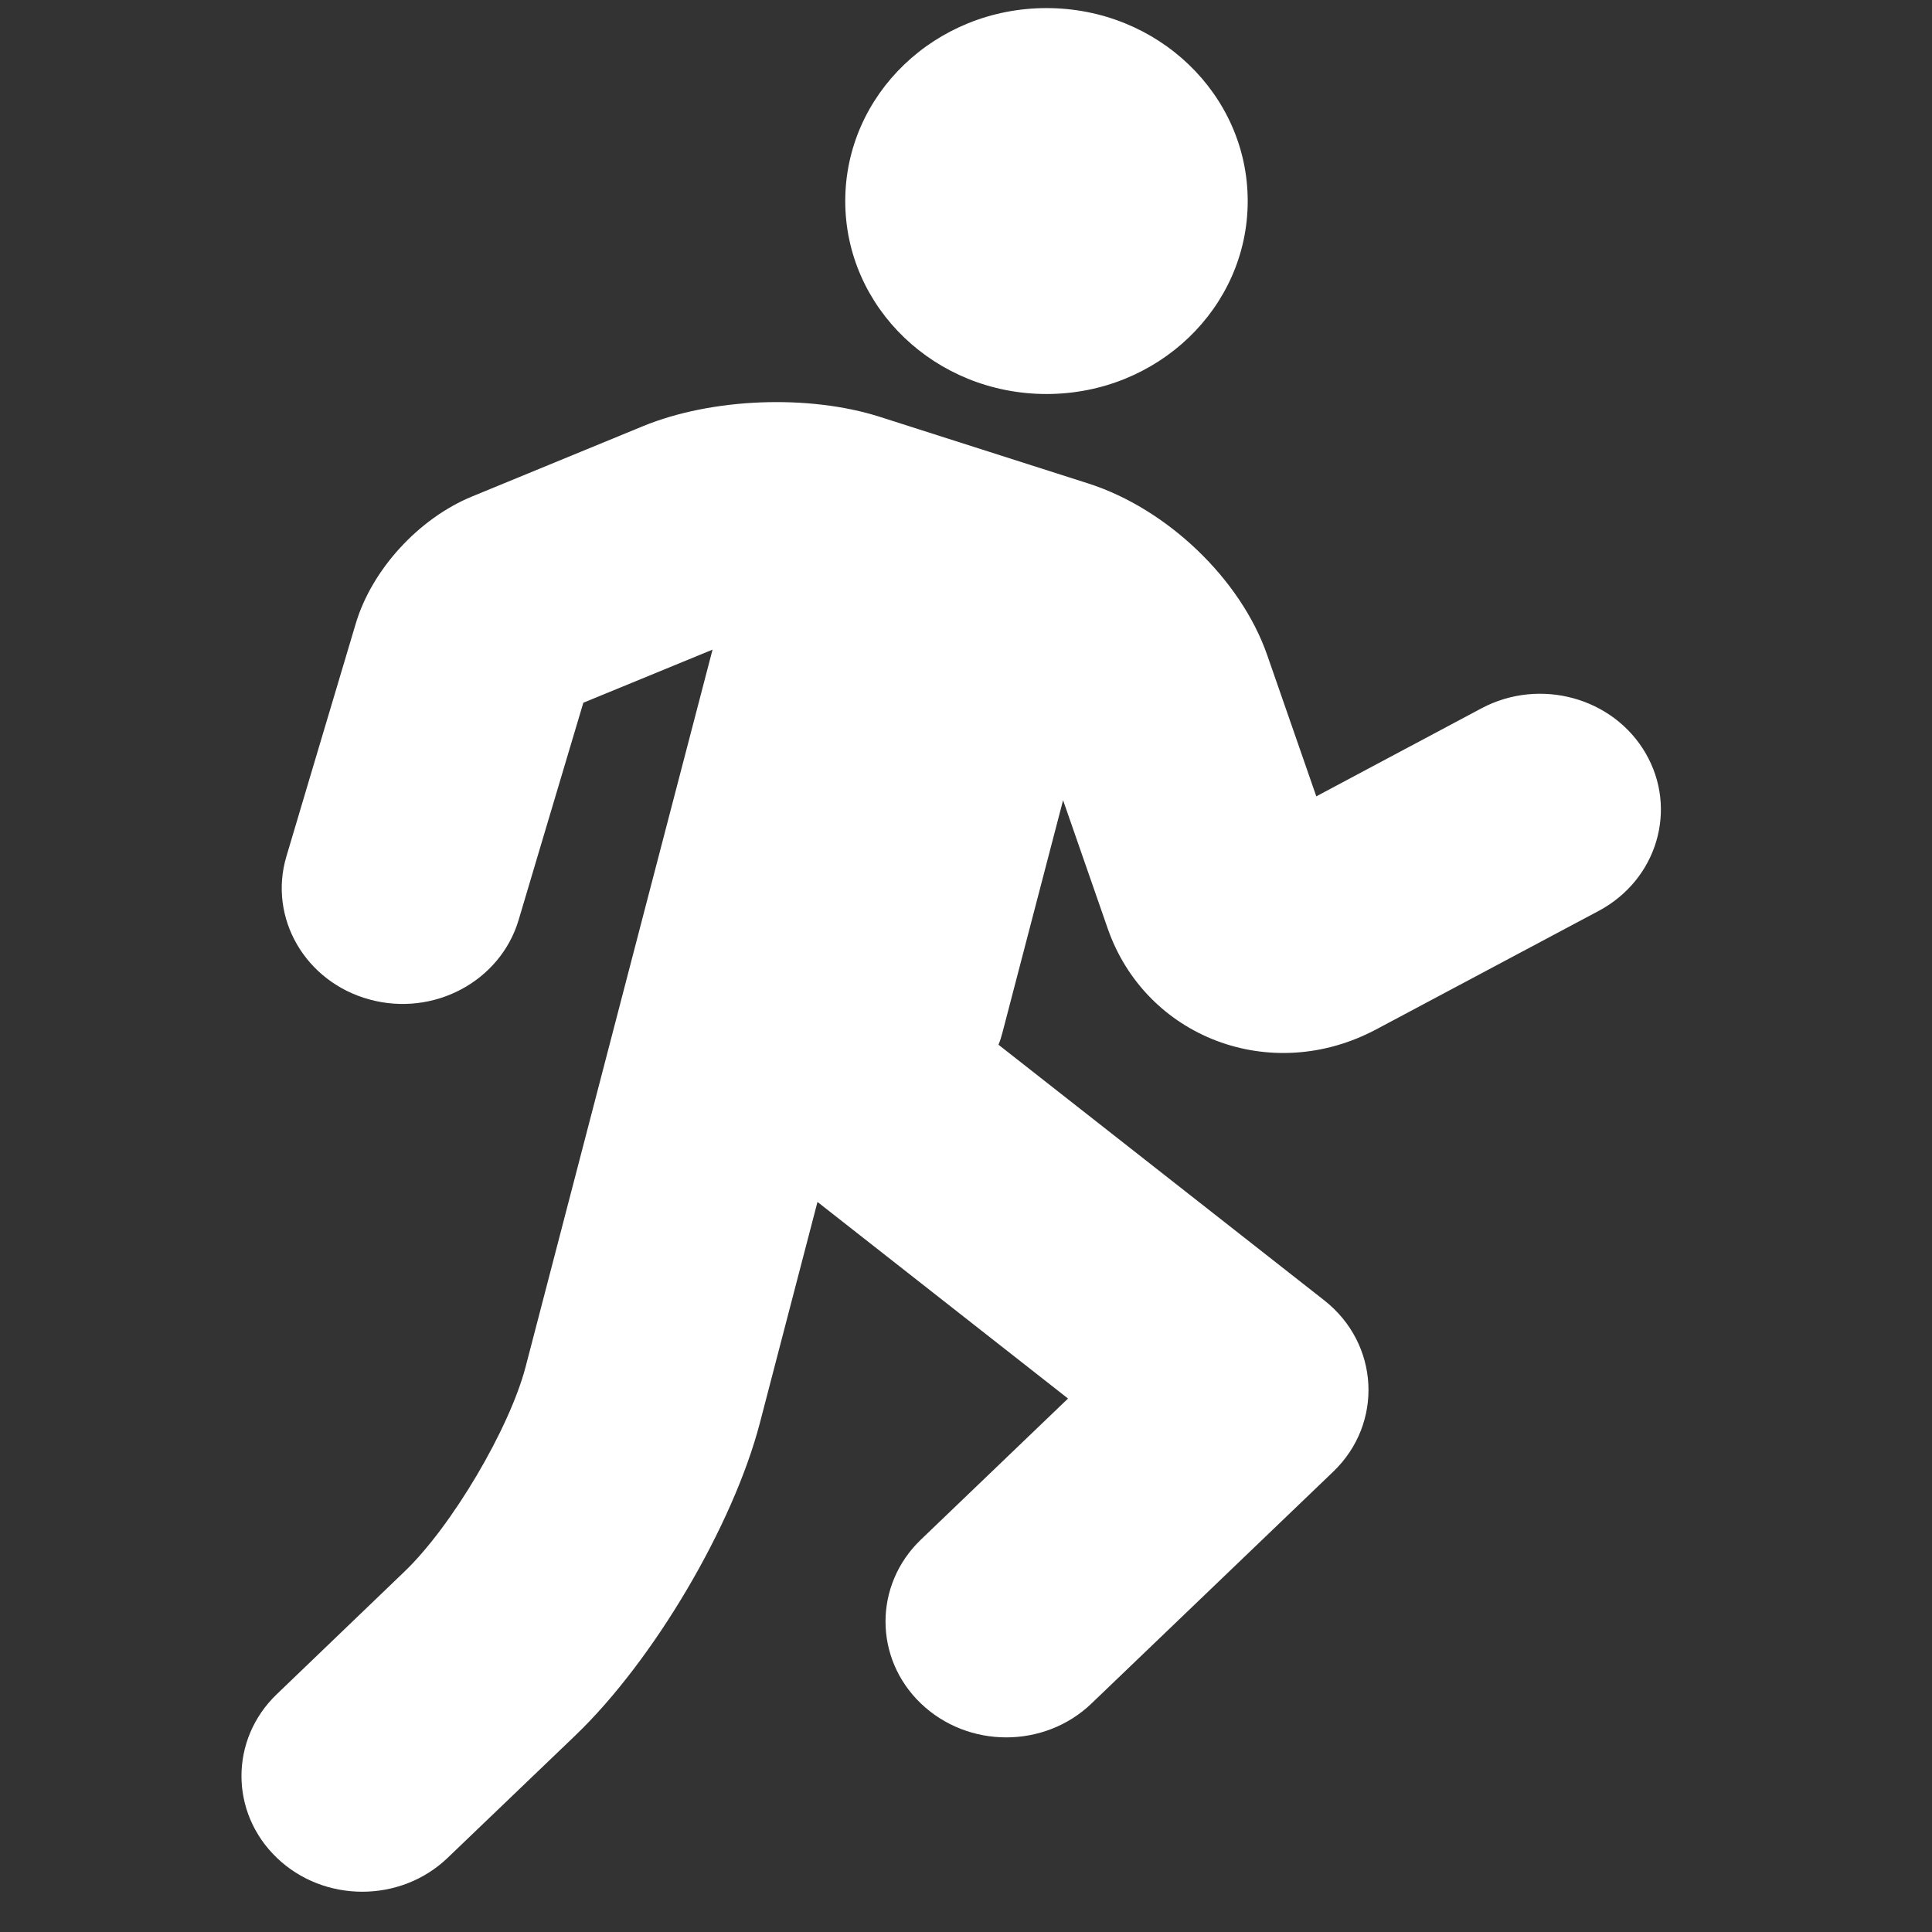 <?xml version="1.0" encoding="UTF-8"?>
<svg width="16px" height="16px" viewBox="0 0 16 16" version="1.1" xmlns="http://www.w3.org/2000/svg" xmlns:xlink="http://www.w3.org/1999/xlink">
    <rect x="0" y="0" width="16" height="16" fill="#333333" stroke="none"/>
    <!-- Generator: Sketch 50.2 (55047) - http://www.bohemiancoding.com/sketch -->
    <title>icons/running--dark</title>
    <desc>Created with Sketch.</desc>
    <defs></defs>
    <g id="icons/running--dark" stroke="none" stroke-width="1" fill="none" fill-rule="evenodd">
        <g id="Running" transform="translate(2, 0)" fill="#FFFFFF" fill-rule="nonzero">
            <path d="M3.363,7.442 L2.353,11.319 C2.219,11.832 1.742,12.639 1.351,13.014 L0.293,14.03 C-0.098,14.404 -0.098,15.011 0.293,15.386 C0.683,15.76 1.317,15.76 1.707,15.386 L2.766,14.371 C3.413,13.75 4.071,12.635 4.293,11.784 L4.77,9.954 L7.7,12.253 L7.626,10.833 L5.626,12.751 C5.236,13.125 5.236,13.733 5.626,14.107 C6.017,14.482 6.65,14.482 7.04,14.107 L9.04,12.189 C9.459,11.788 9.424,11.128 8.967,10.769 L6.269,8.652 C6.283,8.618 6.294,8.583 6.303,8.547 L6.804,6.627 L7.173,7.688 C7.487,8.591 8.524,8.99 9.397,8.525 L11.241,7.543 C11.723,7.285 11.897,6.702 11.629,6.239 C11.361,5.776 10.752,5.609 10.269,5.866 L8.426,6.848 C8.656,6.725 8.991,6.854 9.07,7.081 L8.494,5.424 C8.275,4.795 7.665,4.213 7.013,4.004 L5.286,3.452 C4.697,3.264 3.893,3.296 3.326,3.529 L1.911,4.111 C1.467,4.293 1.079,4.718 0.946,5.165 L0.554,6.48 L0.372,7.092 C0.22,7.601 0.528,8.132 1.059,8.277 C1.59,8.423 2.143,8.128 2.295,7.619 L2.477,7.007 L2.869,5.692 C2.837,5.798 2.809,5.828 2.699,5.874 L3.901,5.38 L3.363,7.442 Z M8.333,1.665 C8.333,0.782 7.587,0.067 6.667,0.067 C5.746,0.067 5,0.782 5,1.665 C5,2.548 5.746,3.263 6.667,3.263 C7.587,3.263 8.333,2.548 8.333,1.665 Z"></path>
        </g>
    </g>
</svg>
